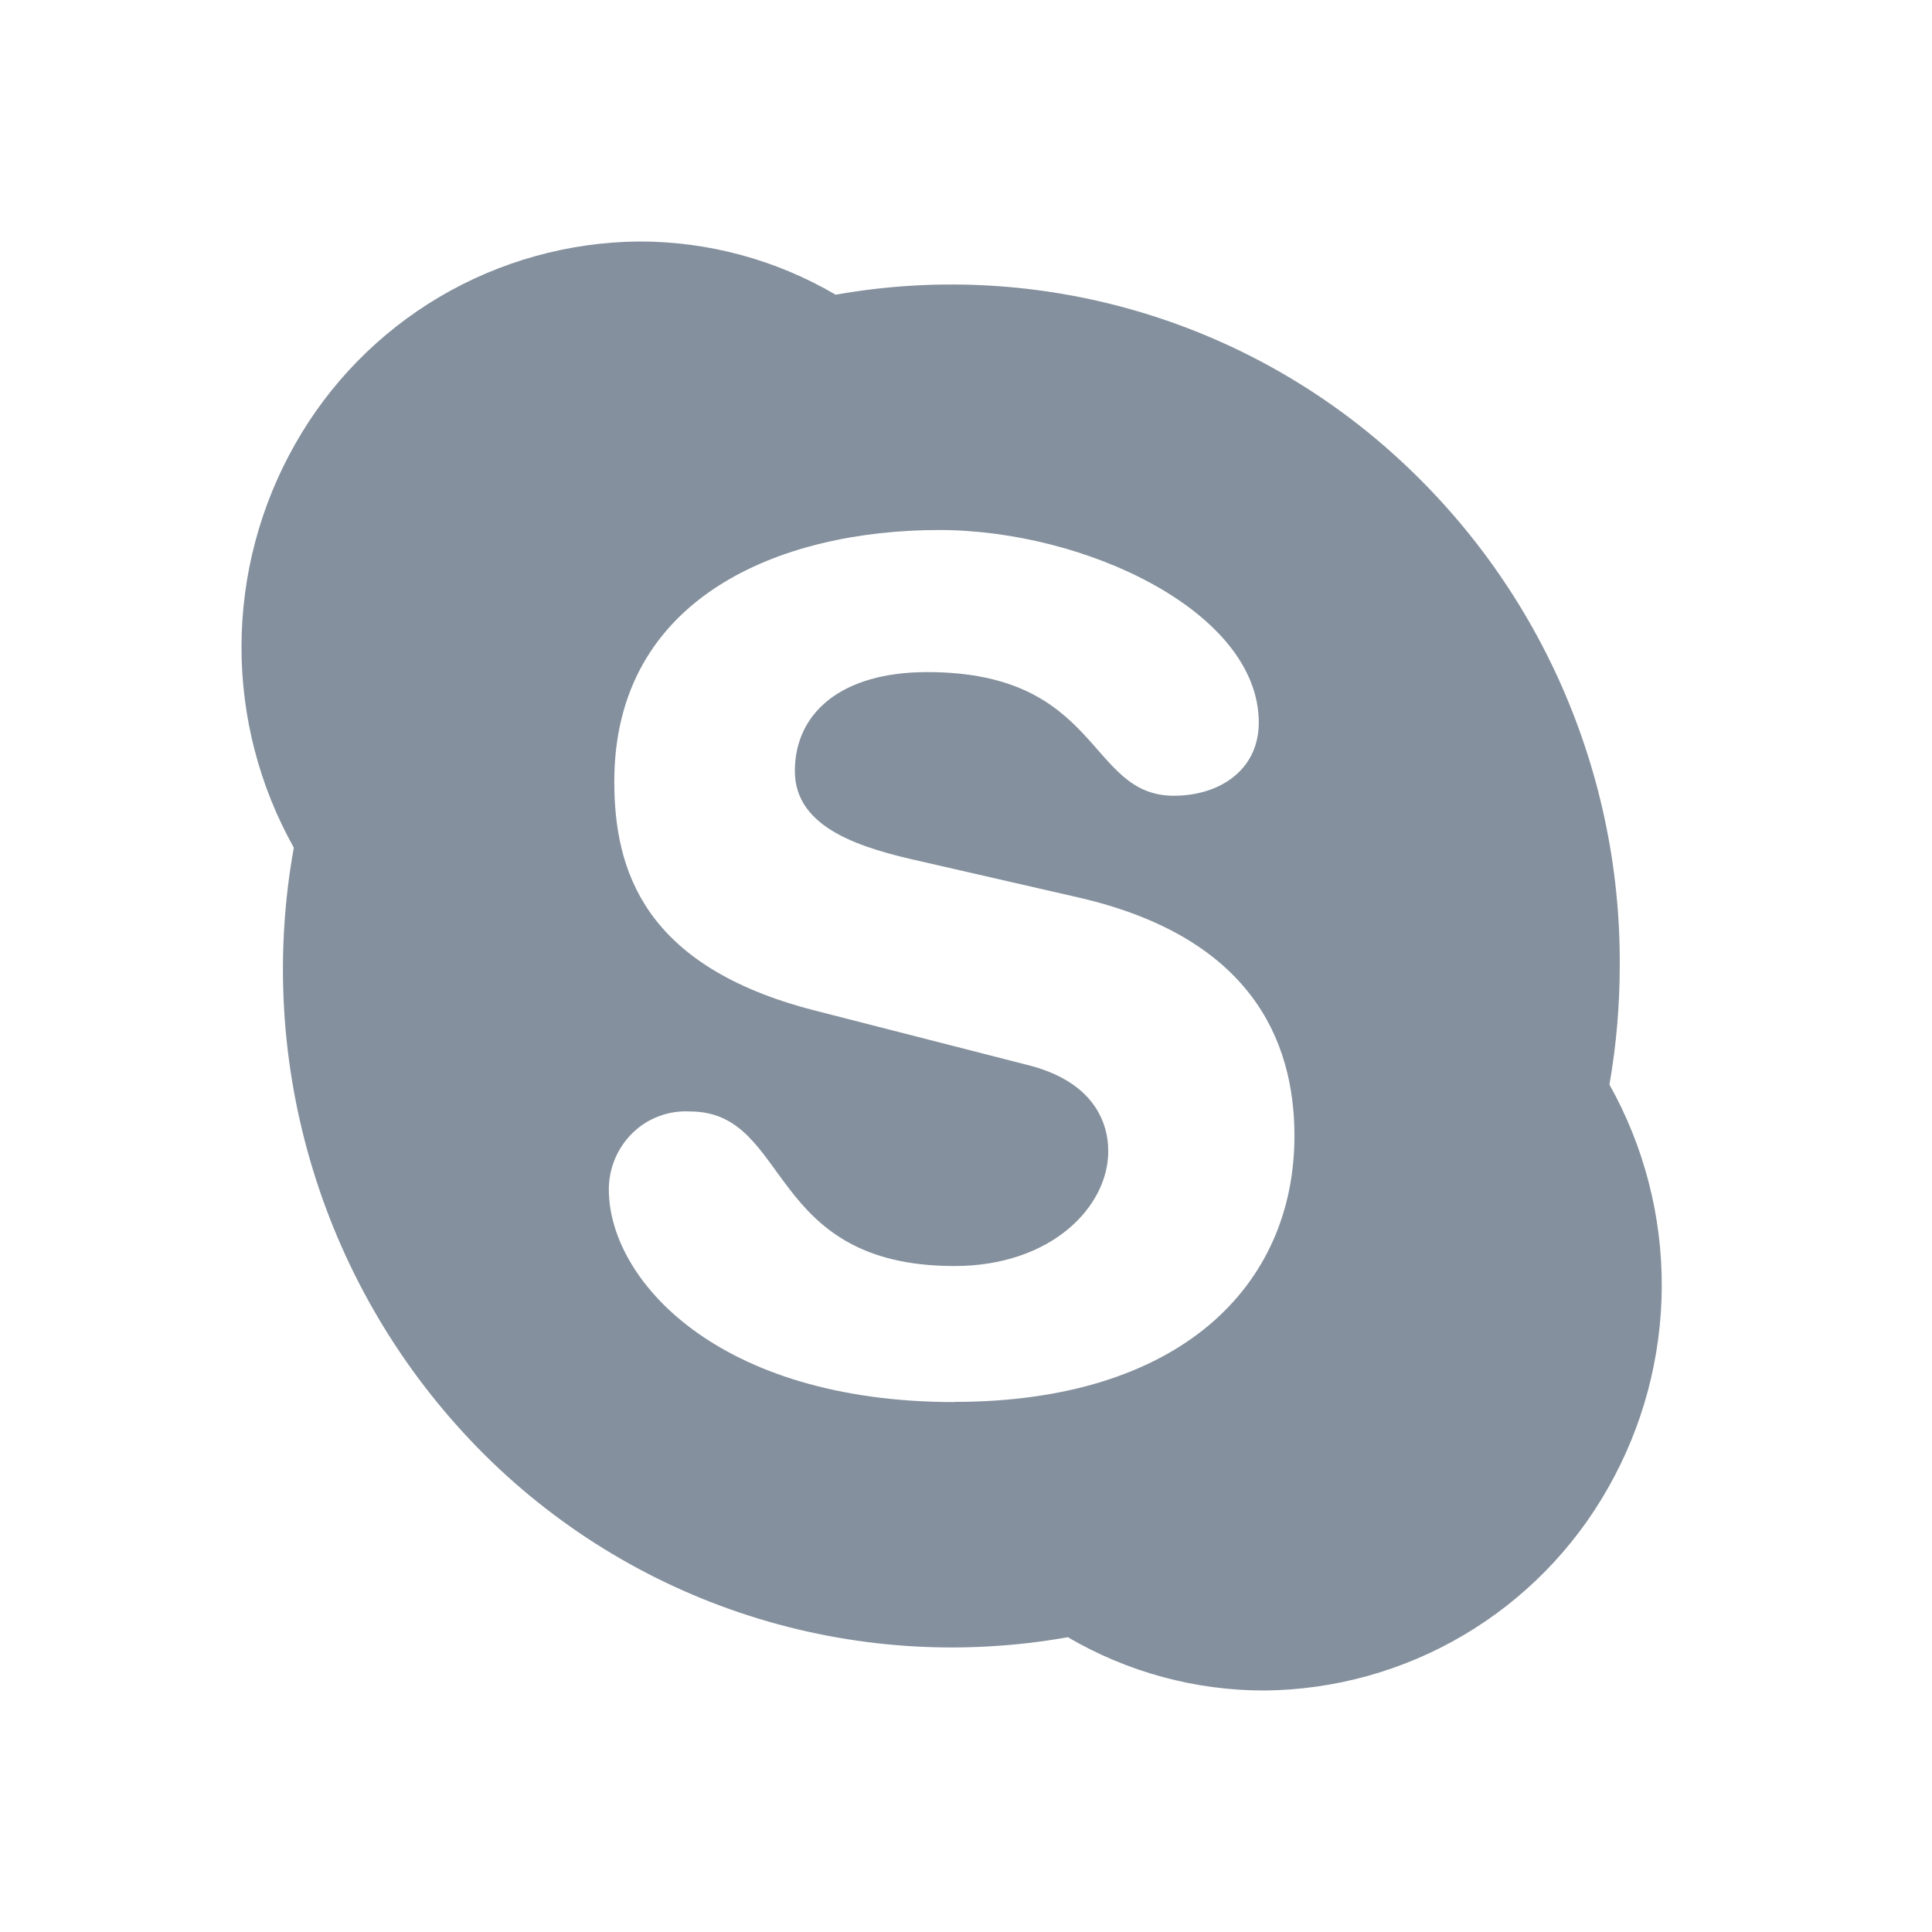 <svg width="24" height="24" viewBox="0 0 24 24" fill="none" xmlns="http://www.w3.org/2000/svg">
<path d="M11.857 17.417C8.91 17.417 7.563 15.893 7.563 14.776C7.563 14.51 7.671 14.255 7.861 14.071C7.955 13.98 8.066 13.91 8.188 13.865C8.311 13.819 8.441 13.8 8.571 13.807C9.832 13.807 9.502 15.727 11.857 15.727C13.06 15.727 13.767 14.991 13.767 14.302C13.767 13.887 13.533 13.413 12.739 13.223L10.11 12.55C7.999 12.005 7.631 10.813 7.631 9.708C7.631 7.415 9.699 6.584 11.667 6.584C13.481 6.584 15.637 7.6 15.637 8.975C15.637 9.567 15.149 9.885 14.582 9.885C13.504 9.885 13.685 8.349 11.519 8.349C10.442 8.349 9.874 8.862 9.874 9.579C9.874 10.296 10.713 10.539 11.448 10.702L13.389 11.147C15.515 11.633 16.08 12.898 16.08 14.11C16.08 15.975 14.657 17.415 11.854 17.415L11.857 17.417ZM19.993 13.473C20.079 12.983 20.121 12.487 20.121 11.991C20.128 10.762 19.867 9.547 19.358 8.429C18.848 7.311 18.101 6.318 17.169 5.517C16.246 4.724 15.158 4.146 13.984 3.825C12.81 3.504 11.579 3.448 10.381 3.661C9.639 3.226 8.795 2.998 7.935 3C7.065 3.008 6.212 3.245 5.462 3.687C4.713 4.129 4.093 4.761 3.665 5.519C3.232 6.282 3.003 7.145 3 8.023C2.997 8.9 3.221 9.764 3.65 10.53C3.409 11.864 3.491 13.237 3.888 14.533C4.284 15.829 4.985 17.012 5.932 17.983C6.87 18.944 8.028 19.661 9.306 20.071C10.584 20.482 11.943 20.573 13.265 20.338C14.006 20.772 14.849 21.001 15.708 21C16.578 20.992 17.431 20.755 18.18 20.313C18.929 19.871 19.549 19.24 19.977 18.482C20.411 17.719 20.64 16.857 20.643 15.98C20.646 15.102 20.422 14.239 19.993 13.473Z" fill="#32475C" fill-opacity="0.6"/>
</svg>

